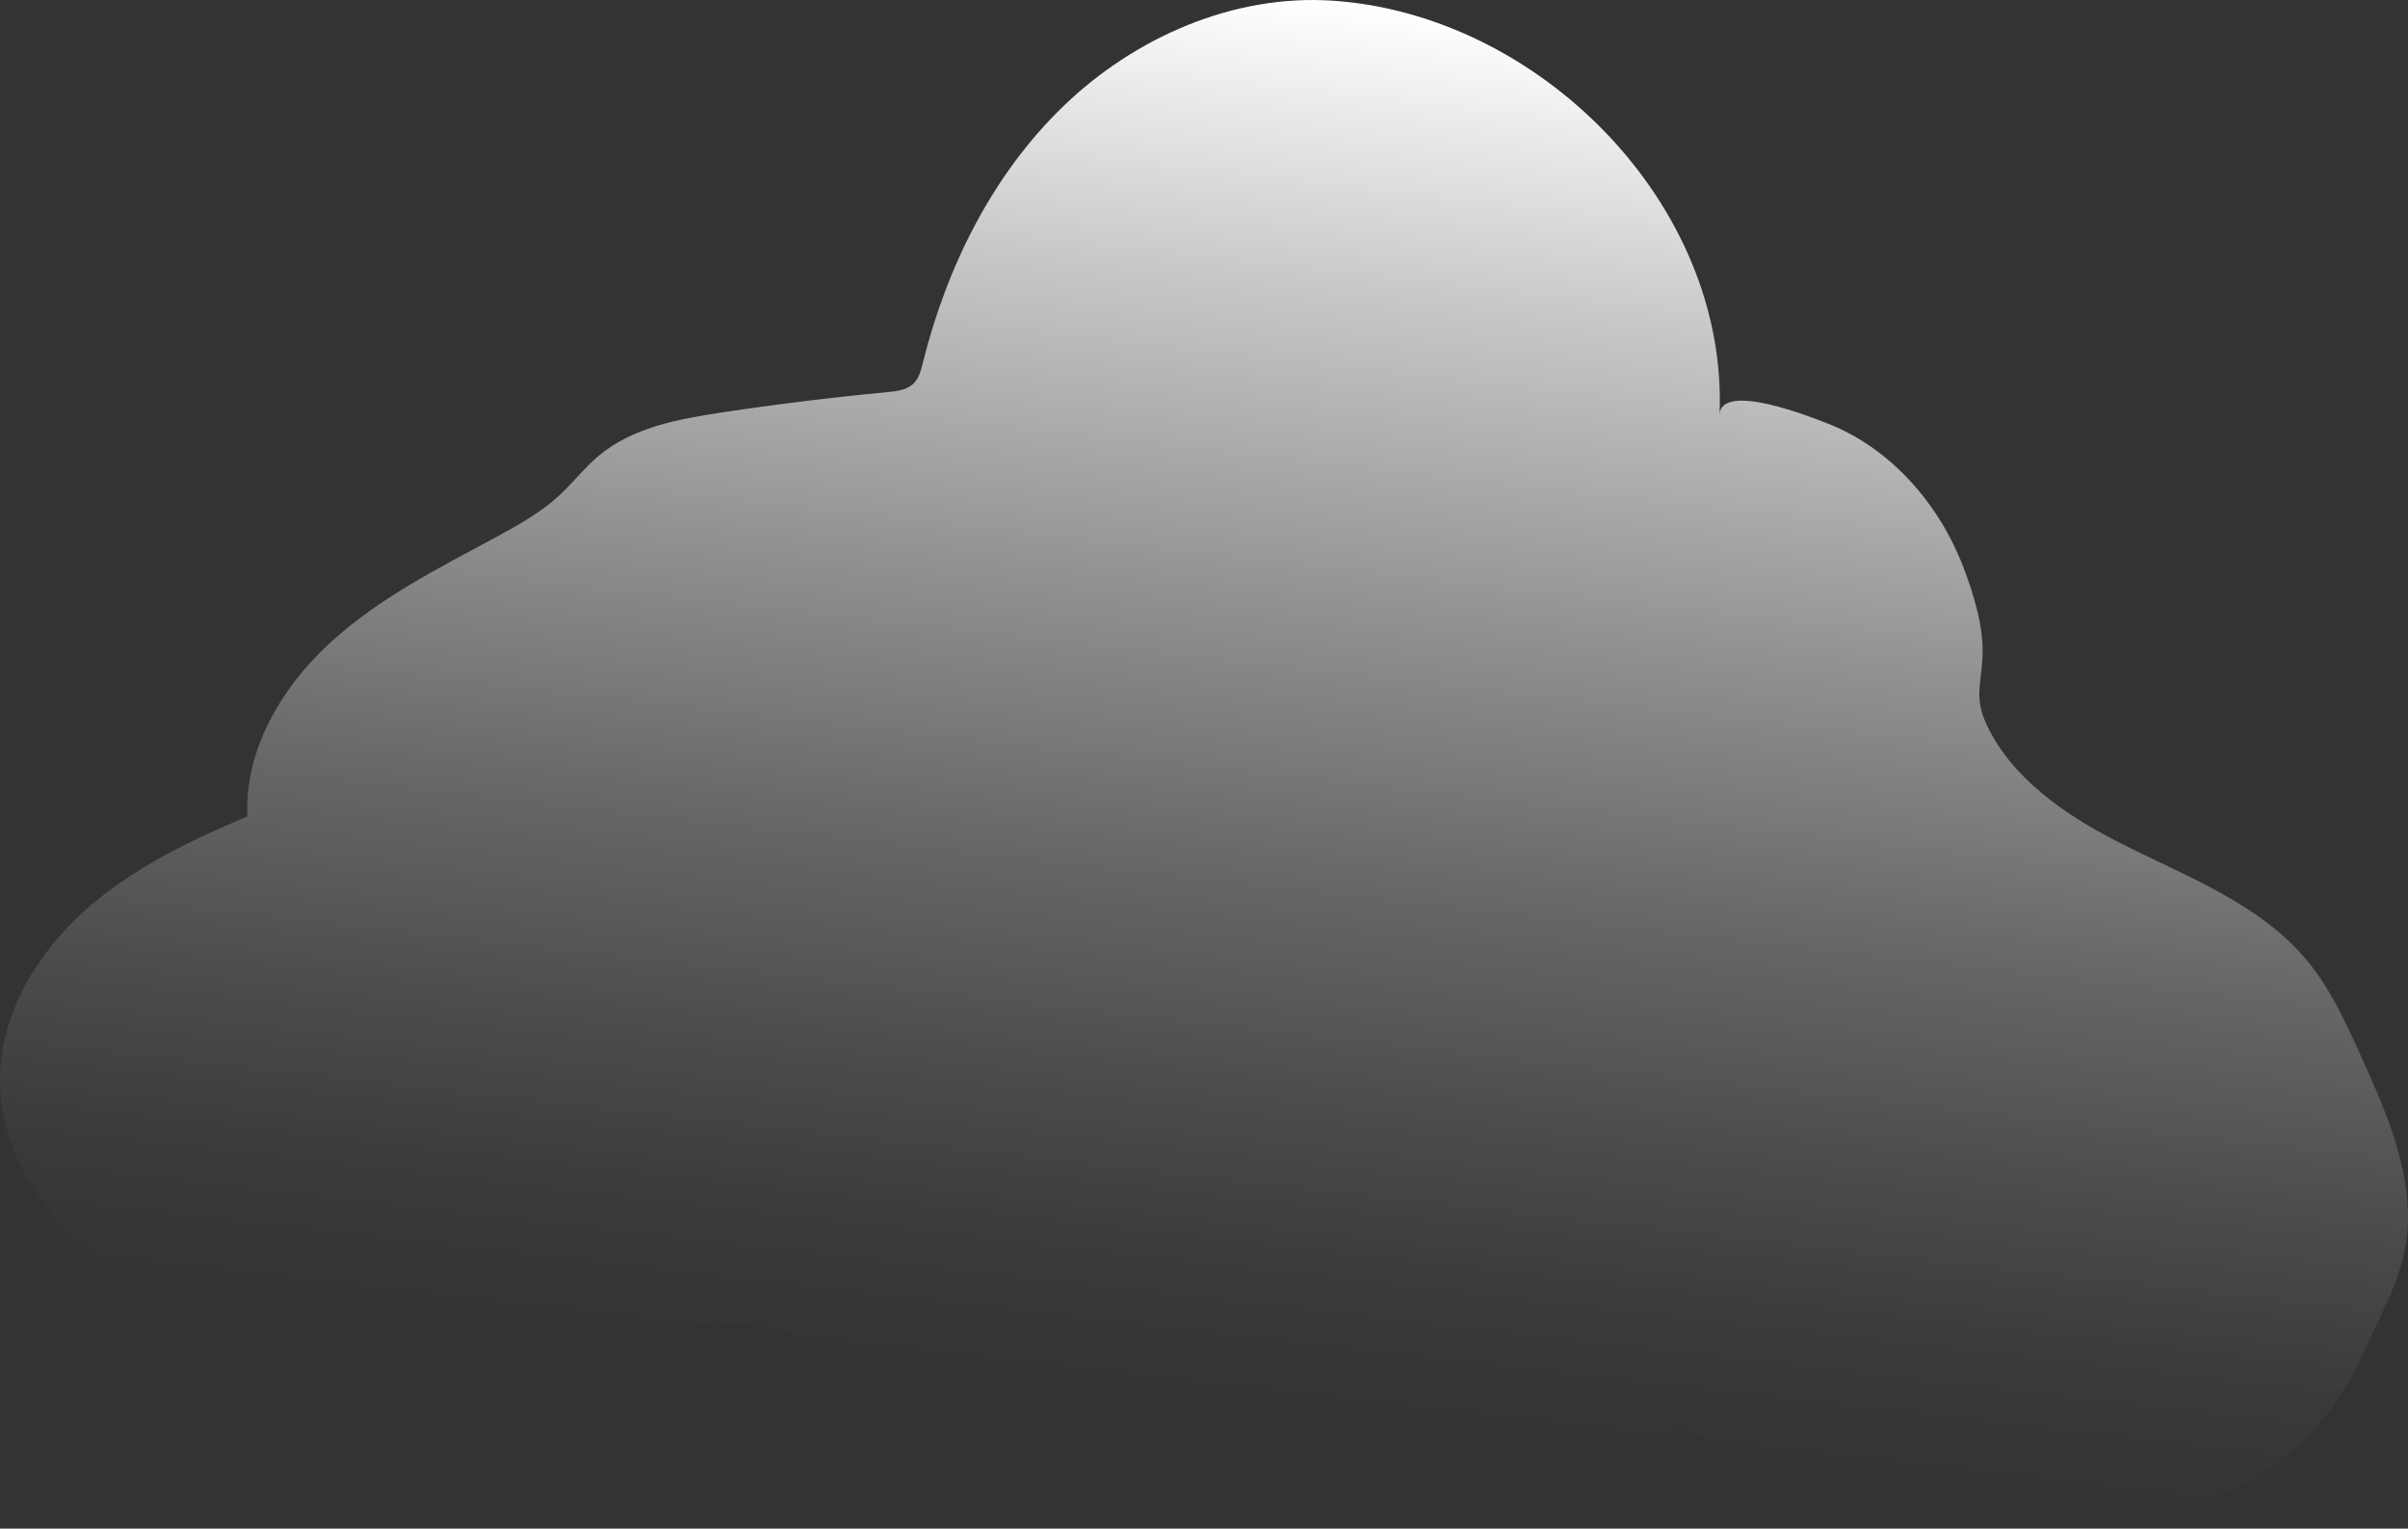 <svg id="Layer_1" data-name="Layer 1" xmlns="http://www.w3.org/2000/svg" xmlns:xlink="http://www.w3.org/1999/xlink" viewBox="0 0 944.08 599.14"><rect x="0" y="0" width="944.08" height="599.14" fill="#333333" stroke="none"/><defs><style>.cls-1{fill:url(#linear-gradient);}</style><linearGradient id="linear-gradient" x1="523.45" y1="1.17" x2="454.43" y2="603.92" gradientUnits="userSpaceOnUse"><stop offset="0" stop-color="#fff"/><stop offset="0.19" stop-color="#fff" stop-opacity="0.72"/><stop offset="0.39" stop-color="#fff" stop-opacity="0.46"/><stop offset="0.56" stop-color="#fff" stop-opacity="0.26"/><stop offset="0.71" stop-color="#fff" stop-opacity="0.12"/><stop offset="0.83" stop-color="#fff" stop-opacity="0.03"/><stop offset="0.91" stop-color="#fff" stop-opacity="0"/></linearGradient></defs><path class="cls-1" d="M305.43,520.89c.76.21,1.52.44,2.28.7,9.05,3.09,16.5,9.61,25.06,13.9,19.21,9.63,41.38,7.38,62.15,8.62,9.77.59,21.65,1,30.39,6,7.4,4.17,12.07,11.11,19.74,15.2,41.71,22.28,96.87,28.12,143.11,22.2,25.92-3.31,52.63-11.16,70.85-29.9-1.13,1.16,49.22,28,54.11,29.91,18.24,7.06,36.92,11.46,56.39,11.59,39.86.28,82.71-.1,117.6-22.1,17.75-11.2,30.81-27.41,39.33-46.45,8.31-18.55,18.2-33.73,17.62-55.27-.59-21.7-9.71-42.14-18.68-61.91-5.79-12.75-11.67-25.67-20.56-36.49-18.84-23-48.33-33.52-74.77-47.06-20-10.24-41.33-24.71-51.14-45.73-4.85-10.37-2.28-15.73-1.67-26.14.68-11.79-3.41-25.06-7.6-35.94-9.62-24.94-28.81-46.77-53.78-56.29-4.61-1.76-41.13-16.52-41.71-3.13C677.71,80.15,603.58,5.73,522.51.27c-38.76-2.62-77.44,14.25-105.44,41.19s-45.91,63.17-55.3,100.87c-.7,2.82-1.44,5.8-3.48,7.87-2.62,2.67-6.67,3.15-10.39,3.5q-32.64,3.08-65.09,8c-17.08,2.57-35,5.92-48.22,17.06-5.51,4.64-9.92,10.43-15.21,15.33-7.35,6.81-16.22,11.73-25,16.49-22.76,12.26-46.2,24.07-65.21,41.6S95.79,294.19,97,320c-22.88,9.62-45.65,20.58-64.08,37.2S.63,396.93,0,421.74C-.79,454.78,22.23,485,51.13,501s62.81,20.2,95.83,21.48c44.9,1.73,89.83-1.33,134.73-3.09C289.64,519.05,297.79,518.81,305.43,520.89Z"/></svg>